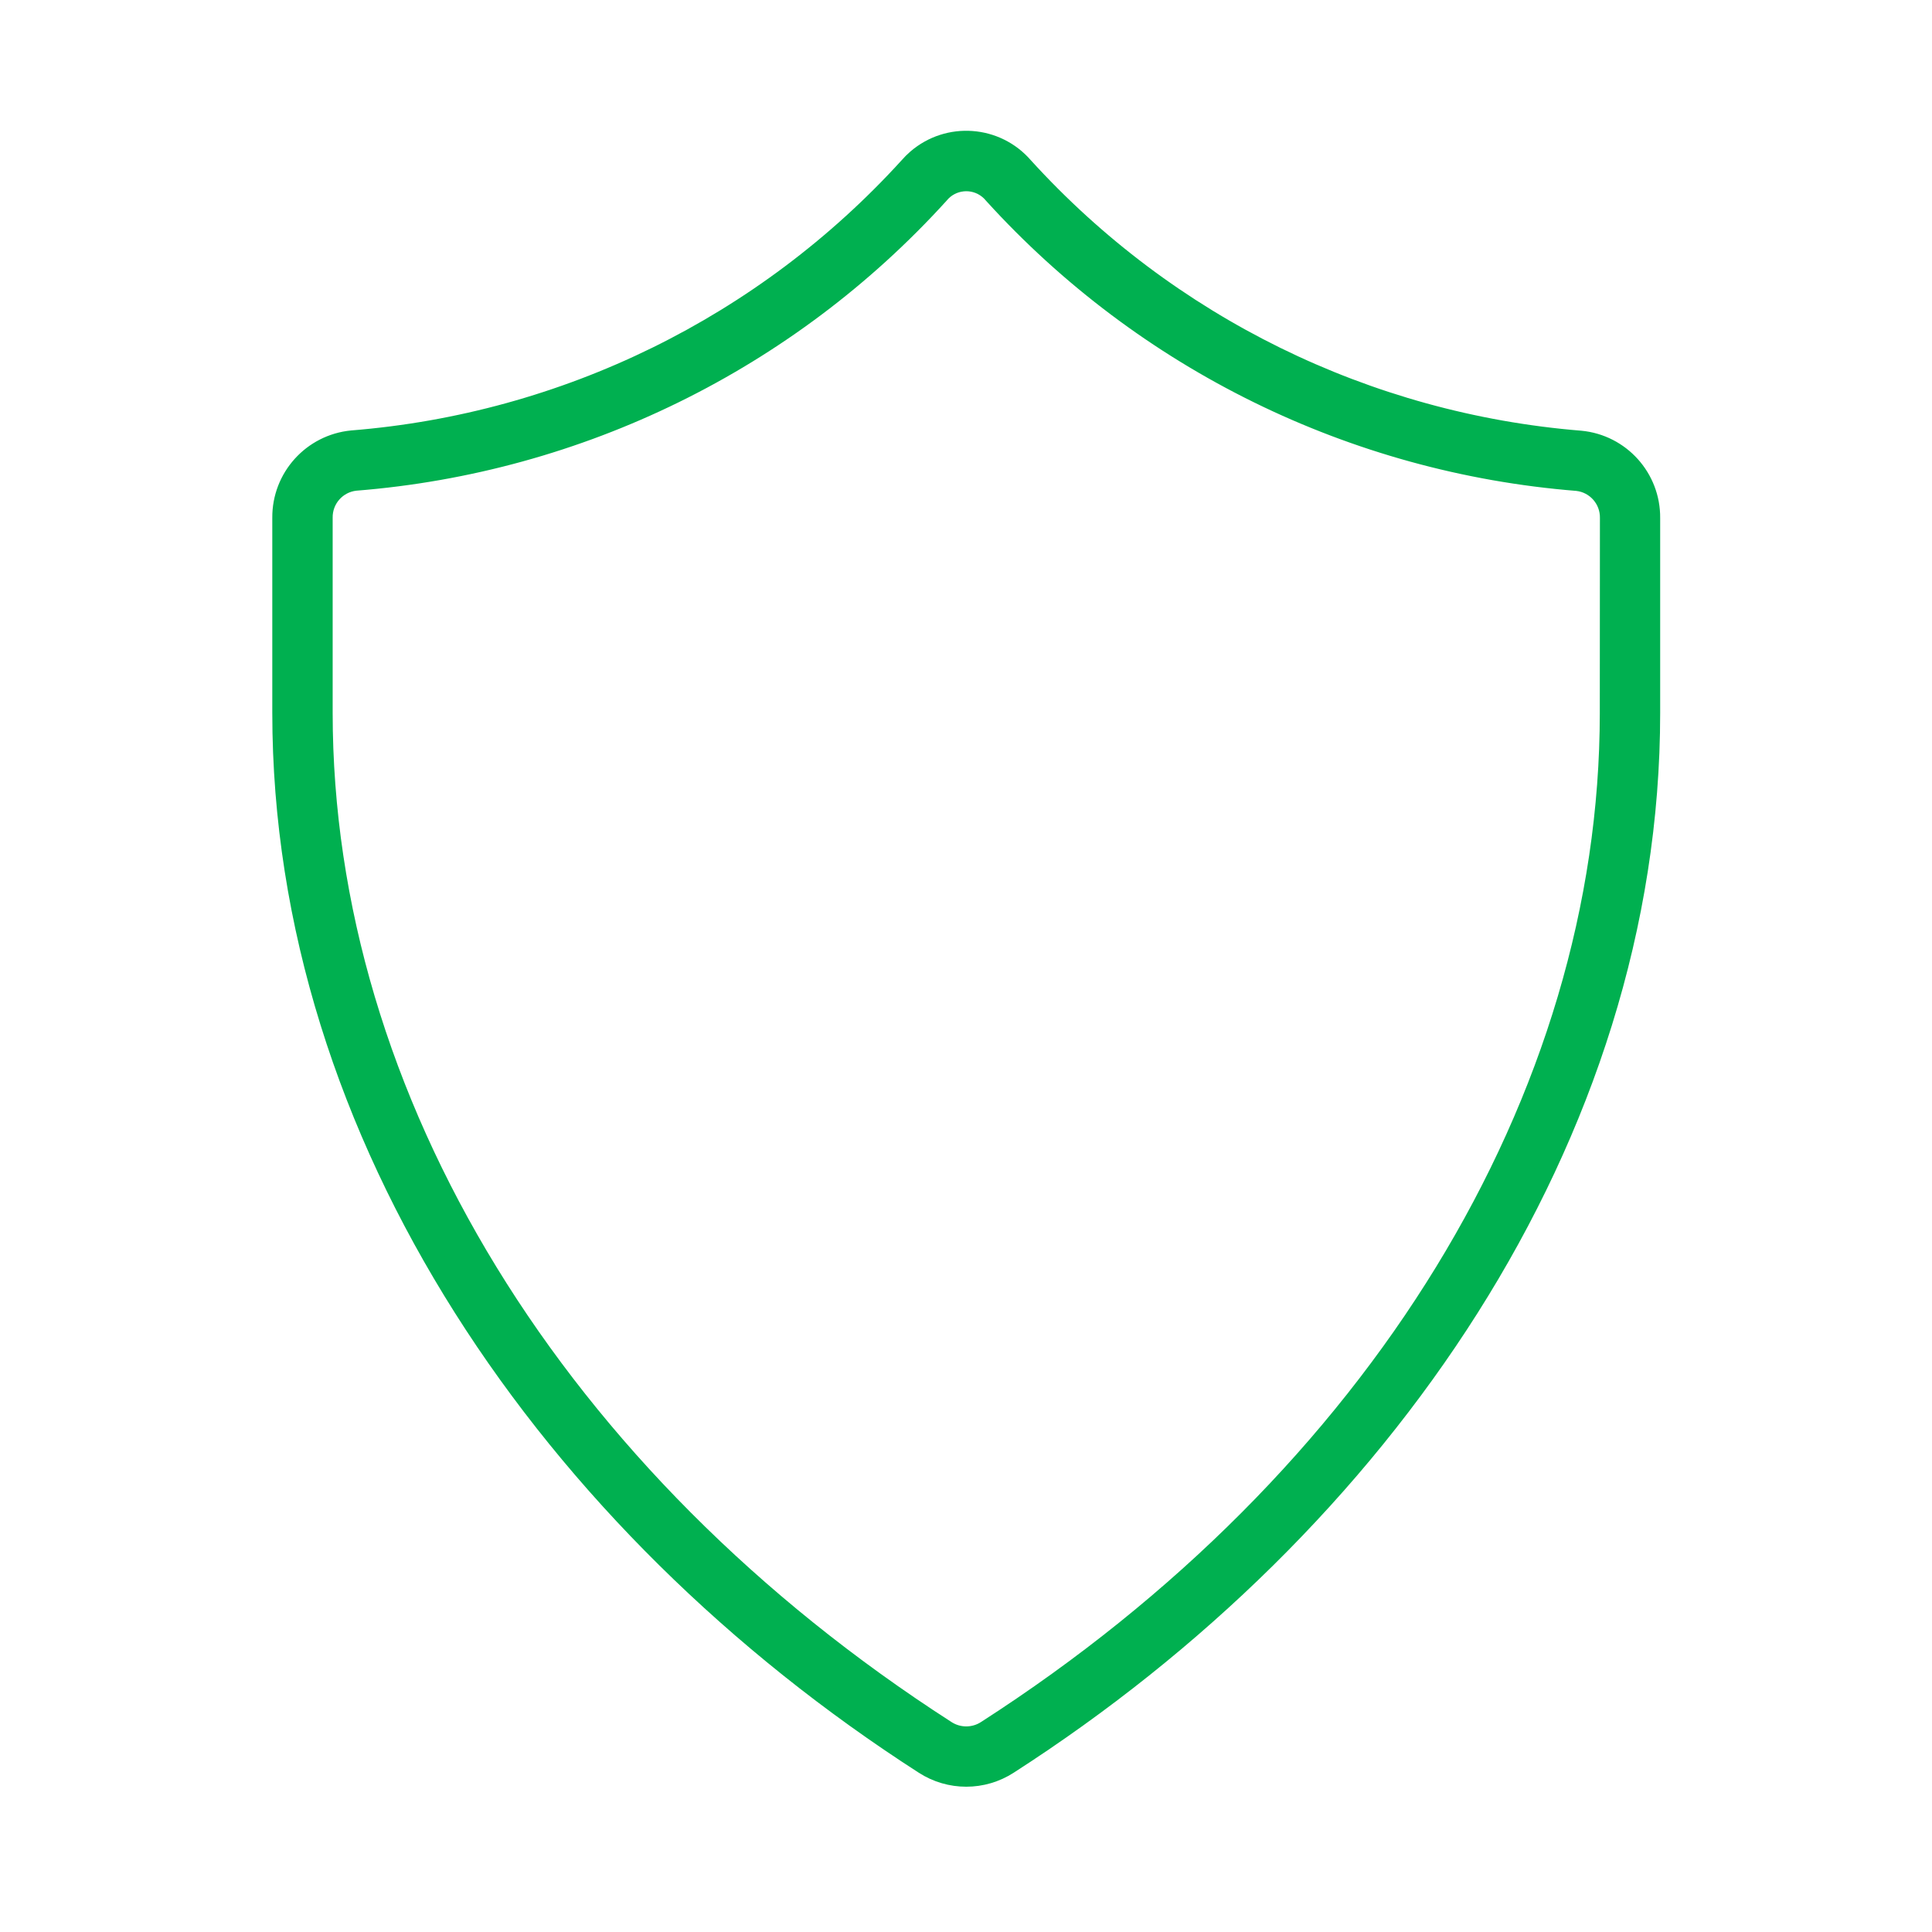 <svg viewBox="0 0 96 96" xmlns="http://www.w3.org/2000/svg" xmlns:xlink="http://www.w3.org/1999/xlink" id="Icons_Shield1_M" overflow="hidden"><g id="Icons"><path d="M78.532 21.9C67.915 21.042 58.02 16.18 50.853 8.3 49.5 6.731 47.132 6.556 45.563 7.908 45.423 8.029 45.292 8.16 45.171 8.3 38.005 16.18 28.108 21.038 17.491 21.887 15.516 22.079 14.014 23.746 14.03 25.73L14.03 35.414C14.03 56.476 27.385 75.742 45.921 87.663 47.193 88.487 48.83 88.487 50.102 87.663 68.639 75.746 81.993 56.49 81.993 35.428L81.993 25.745C82.013 23.759 80.509 22.088 78.532 21.9ZM79.993 35.427C79.993 54.612 68.415 73.512 49.021 85.984 48.408 86.384 47.616 86.384 47.003 85.984 27.609 73.513 16.03 54.609 16.03 35.418L16.03 25.734C16.012 24.791 16.715 23.99 17.652 23.885 28.778 23.004 39.149 17.914 46.652 9.651 47.262 8.899 48.367 8.784 49.119 9.394 49.214 9.471 49.3 9.557 49.376 9.651 56.88 17.913 67.25 23.006 78.376 23.895 79.314 24 80.017 24.802 79.999 25.745Z" stroke="#00B050" fill="#00B050"/></g></svg>